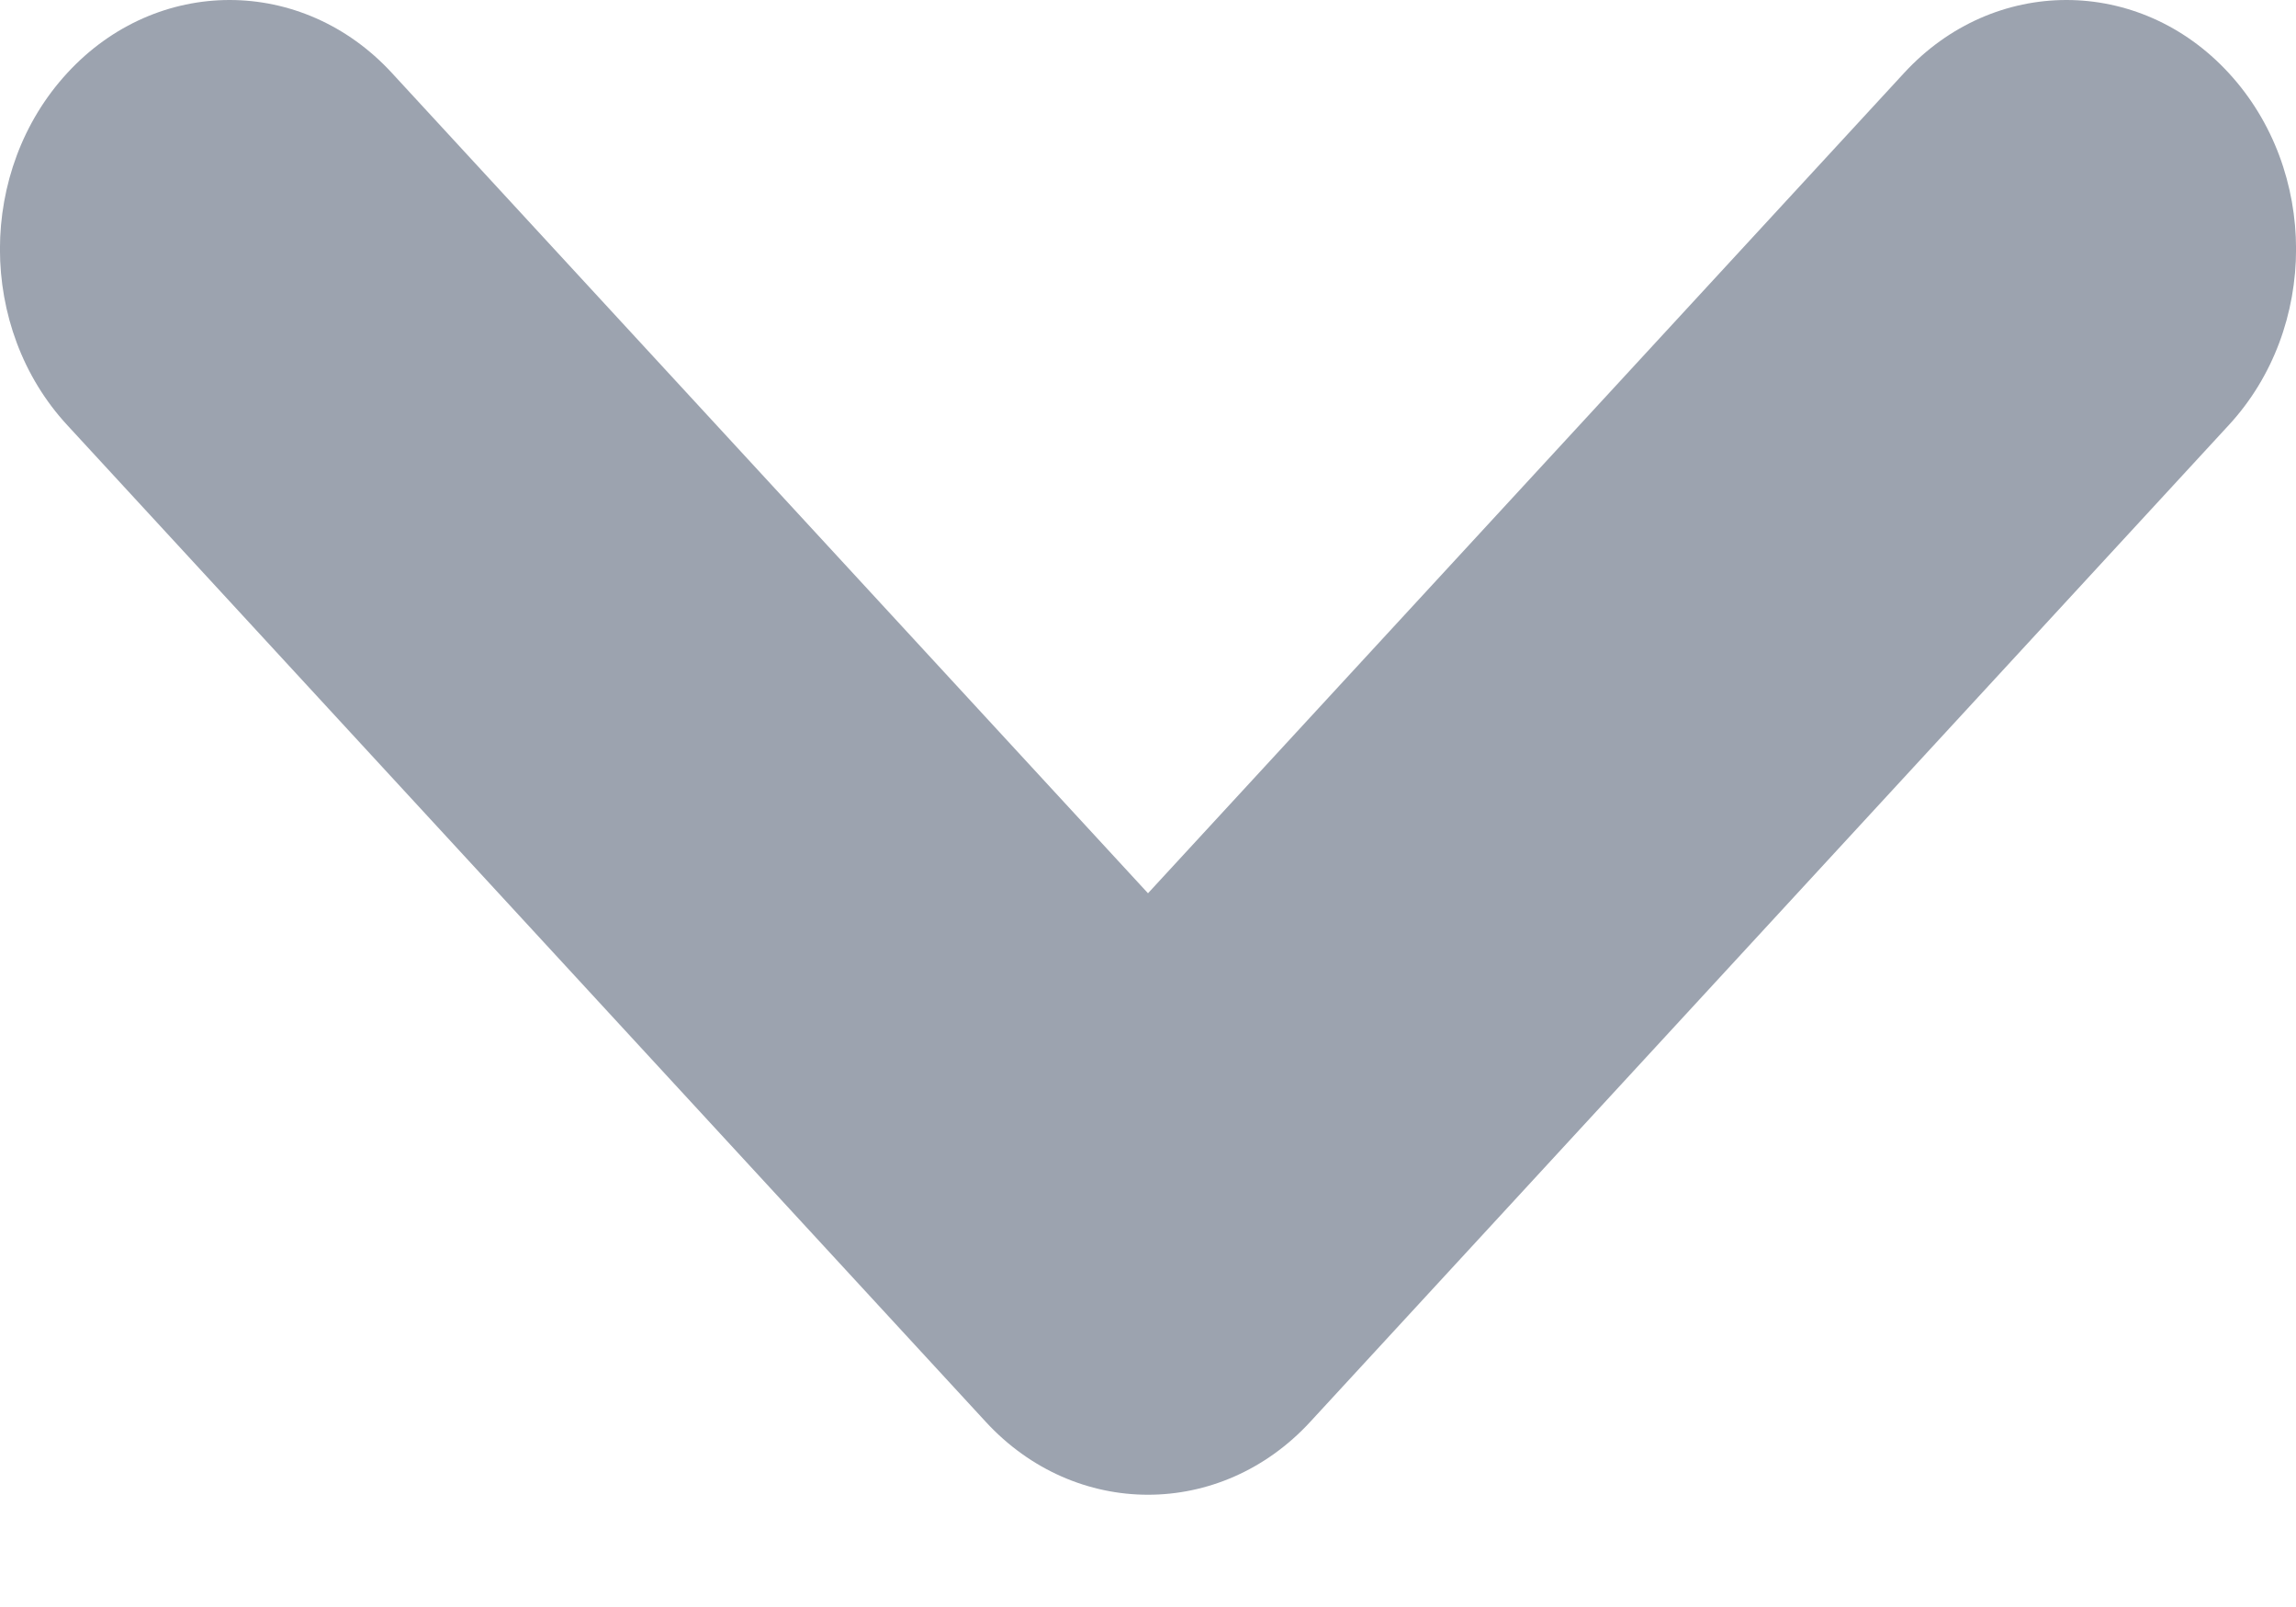 <svg width="10" height="7" viewBox="0 0 10 7" fill="none" xmlns="http://www.w3.org/2000/svg">
<path fill-rule="evenodd" clip-rule="evenodd" d="M0.293 0.318C0.683 -0.106 1.317 -0.106 1.707 0.318L5 3.891L8.293 0.318C8.683 -0.106 9.317 -0.106 9.707 0.318C10.098 0.742 10.098 1.429 9.707 1.852L5.707 6.193C5.317 6.617 4.683 6.617 4.293 6.193L0.293 1.852C-0.098 1.429 -0.098 0.742 0.293 0.318Z" fill="#9CA3AF"/>
</svg>
